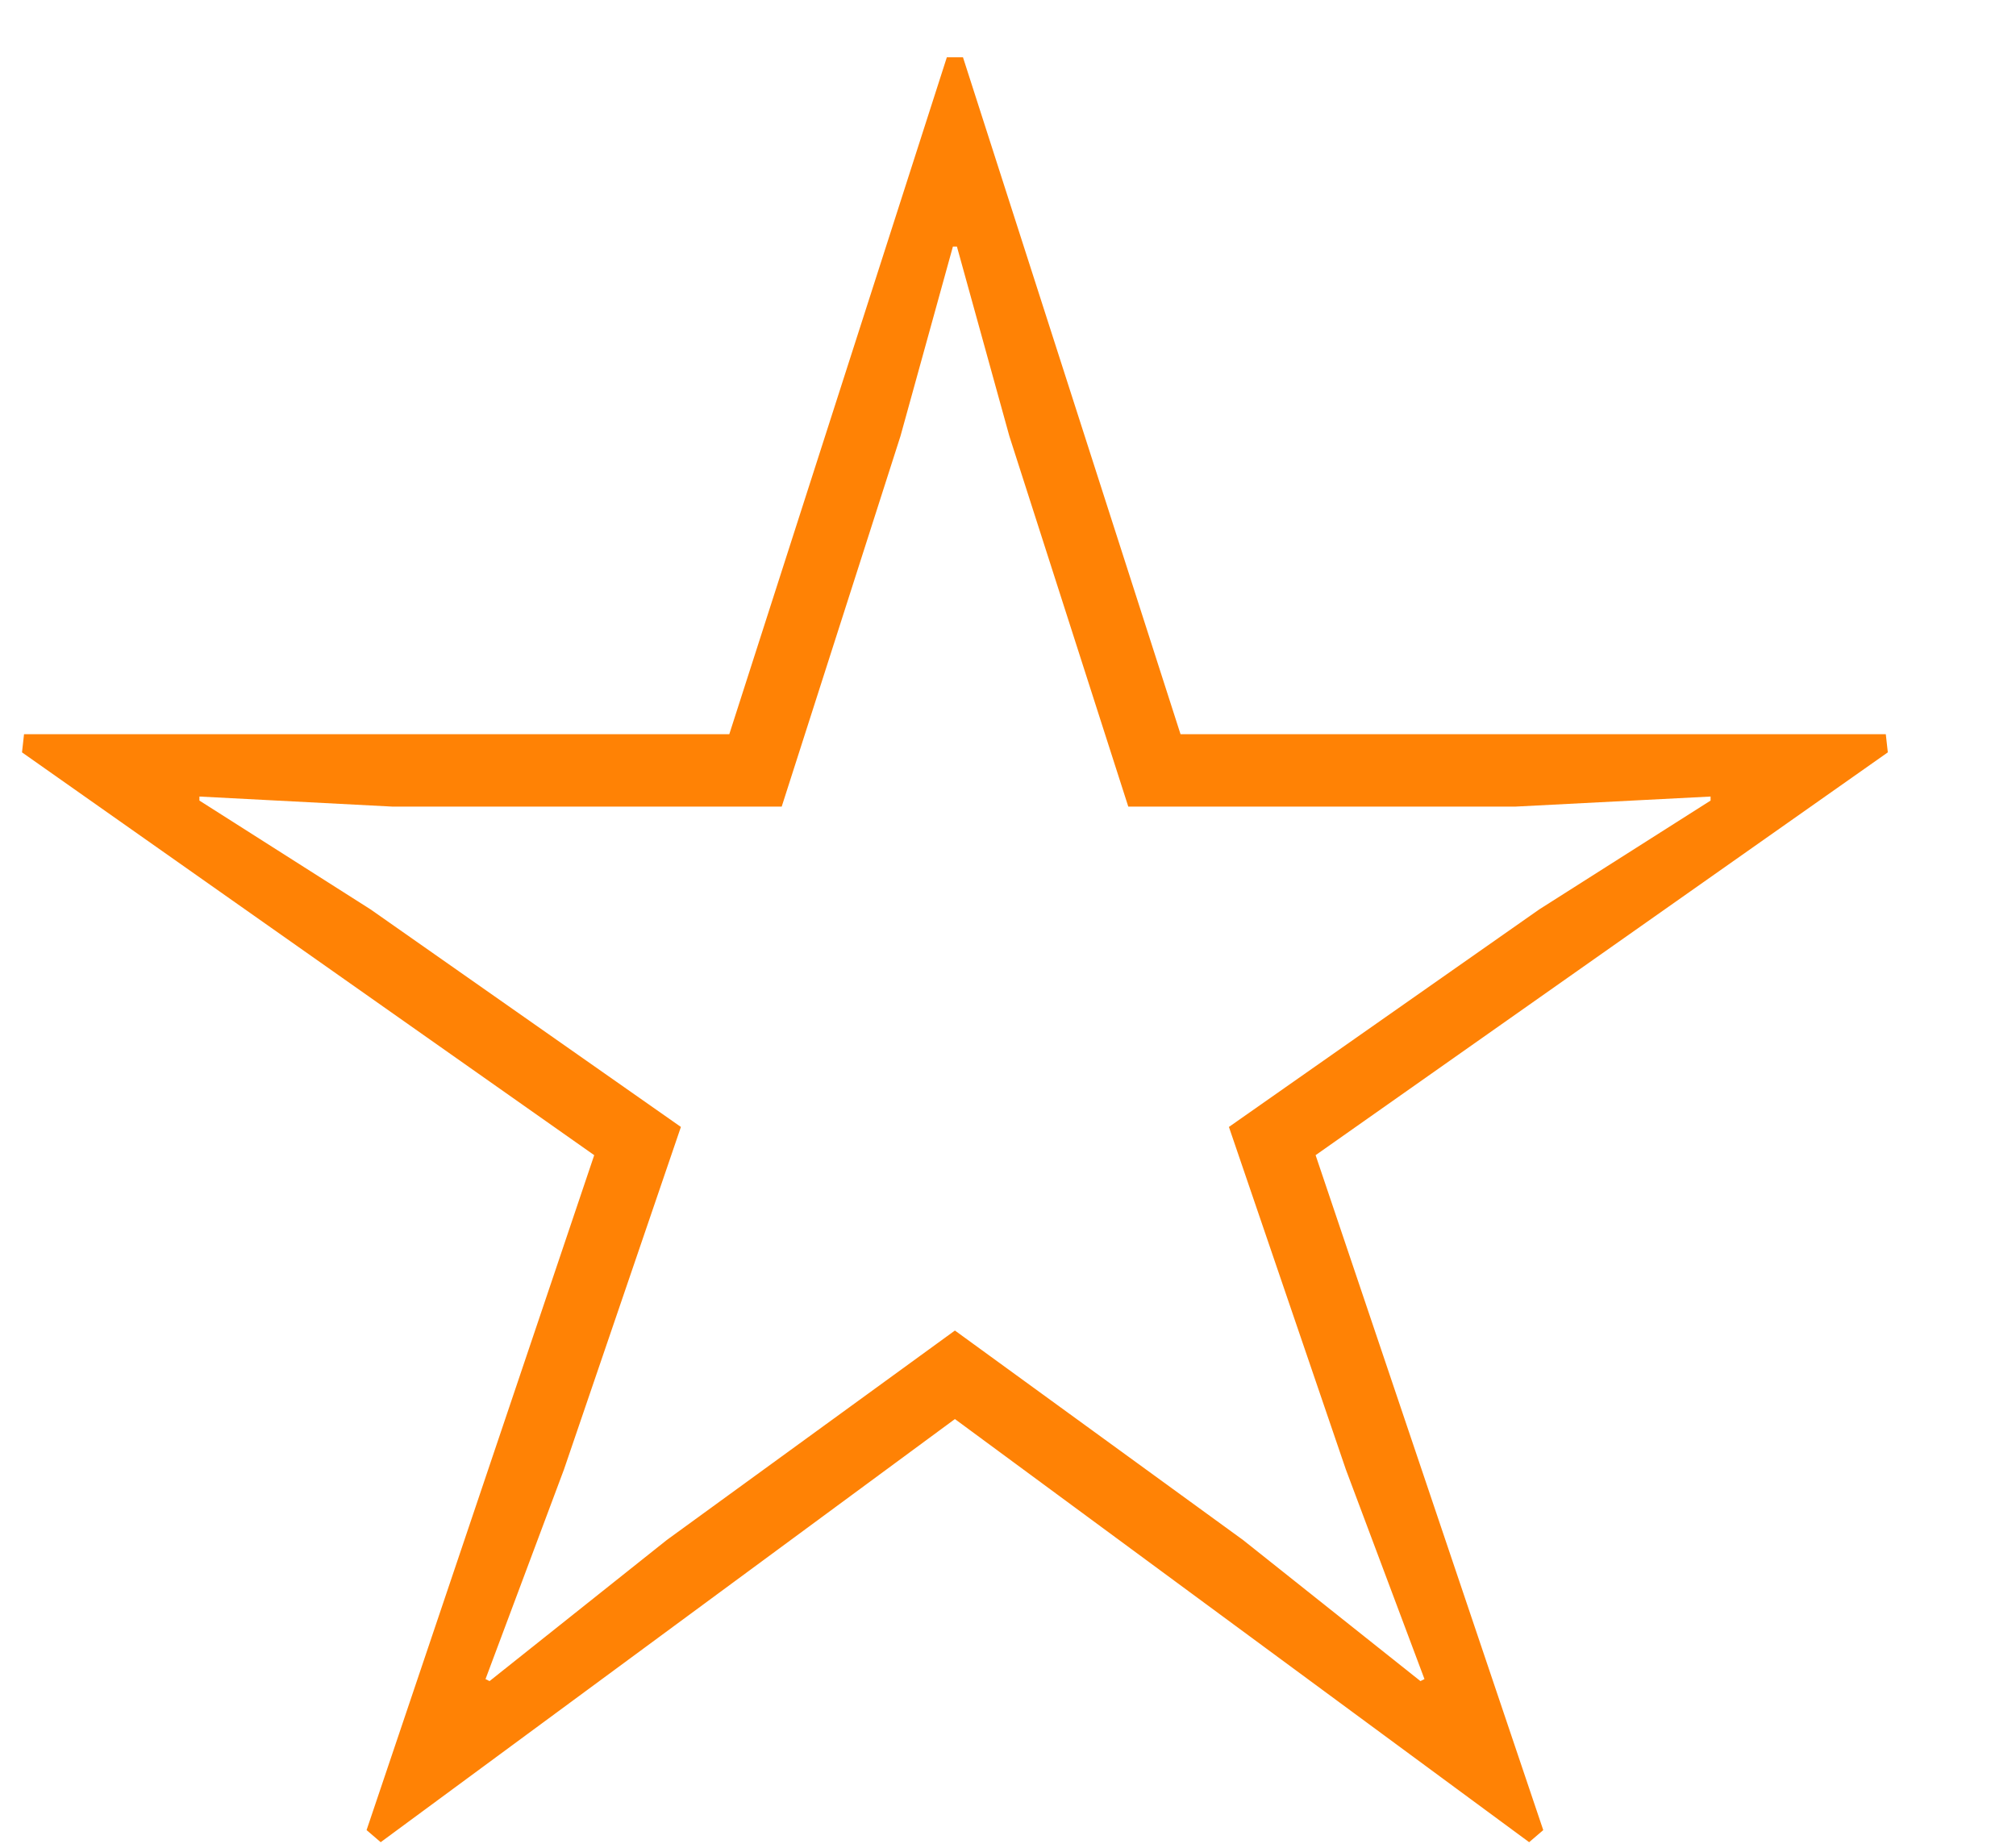 <svg 
 xmlns="http://www.w3.org/2000/svg"
 xmlns:xlink="http://www.w3.org/1999/xlink"
 width="12px" height="11px">
<path fill-rule="evenodd"  fill="rgb(255, 130, 5)"
 d="M0.143,4.371 L0.131,4.479 L3.537,6.877 L2.182,10.895 L2.266,10.967 L5.684,8.448 L9.102,10.967 L9.186,10.895 L7.831,6.877 L11.237,4.479 L11.225,4.371 L7.027,4.371 L5.732,0.341 L5.636,0.341 L4.341,4.371 L0.143,4.371 ZM5.360,2.596 L5.672,1.468 L5.696,1.468 L6.008,2.596 L6.716,4.802 L9.018,4.802 L10.182,4.742 L10.182,4.766 L9.162,5.414 L7.315,6.709 L8.011,8.748 L8.479,9.996 L8.455,10.008 L7.399,9.168 L5.684,7.921 L3.969,9.168 L2.914,10.008 L2.890,9.996 L3.357,8.748 L4.053,6.709 L2.206,5.414 L1.187,4.766 L1.187,4.742 L2.338,4.802 L4.653,4.802 L5.360,2.596 Z"/>
</svg>